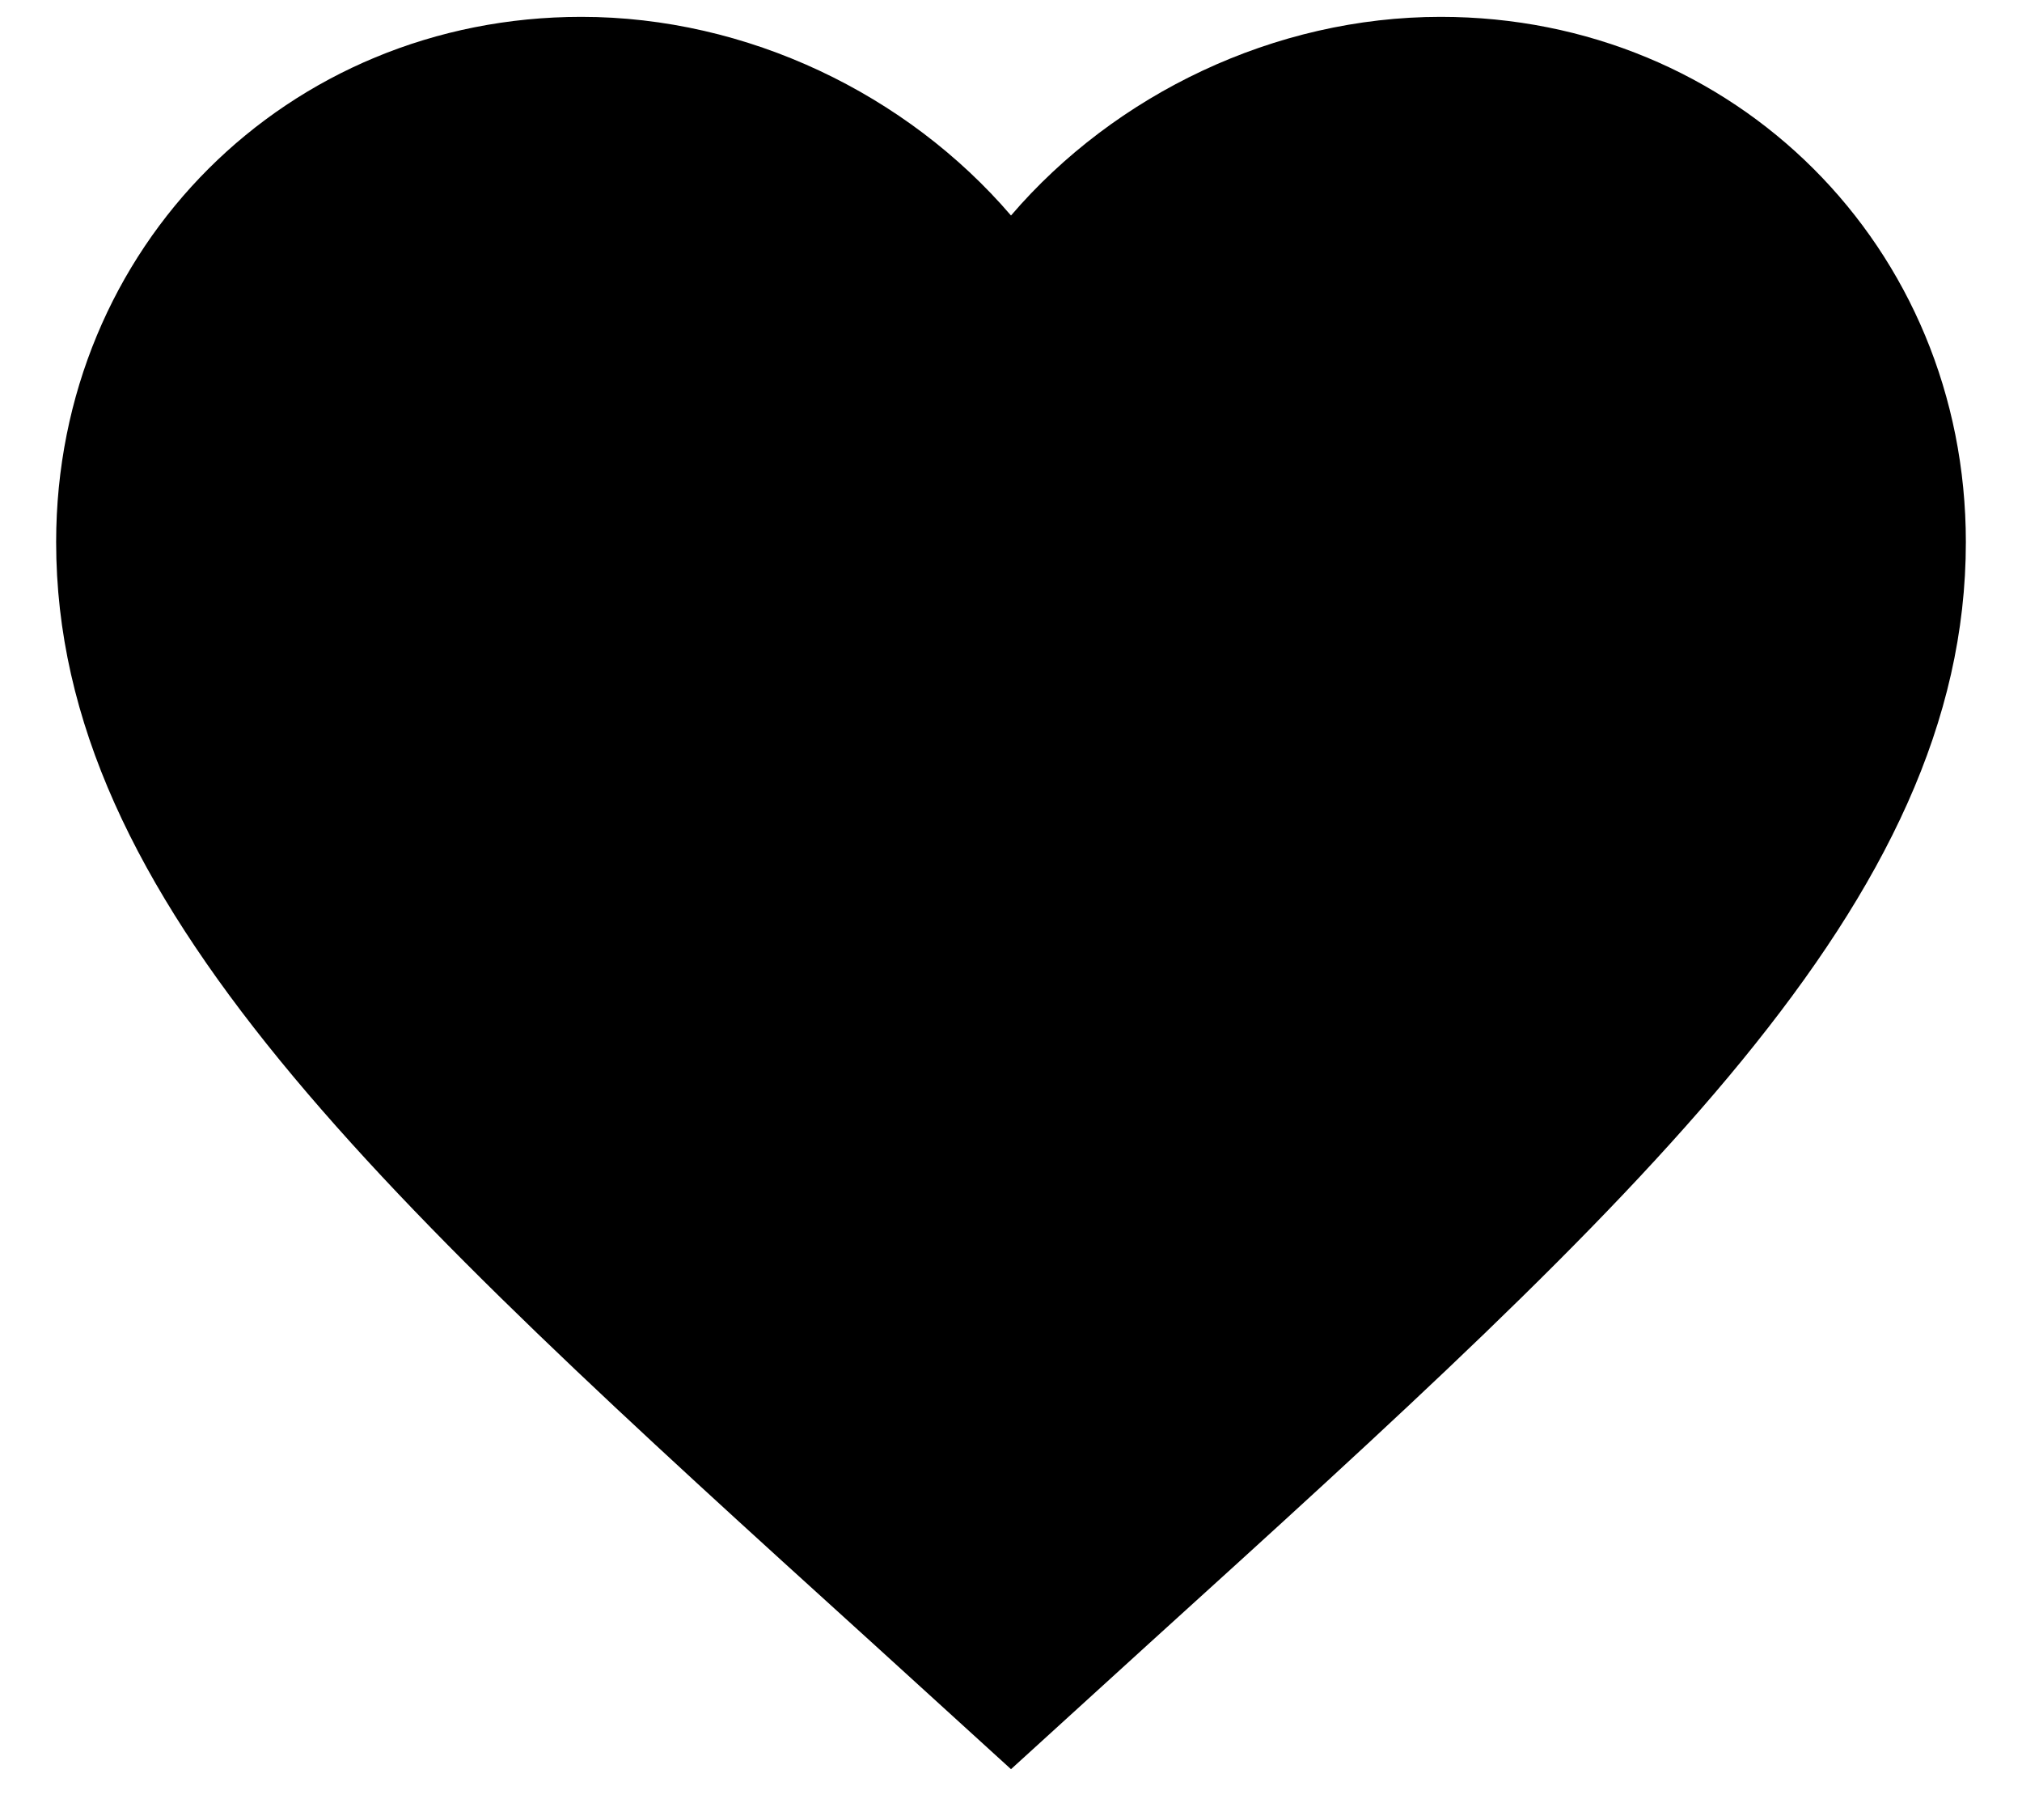 <svg viewBox="0 0 30 27" fill="currentColor" xmlns="http://www.w3.org/2000/svg">
<path d="M15 26.246L12.946 24.376C5.65 17.76 0.833 13.383 0.833 8.042C0.833 3.664 4.262 0.25 8.625 0.25C11.09 0.25 13.456 1.397 15 3.197C16.544 1.397 18.91 0.25 21.375 0.25C25.738 0.25 29.167 3.664 29.167 8.042C29.167 13.383 24.35 17.76 17.054 24.376L15 26.246Z"/>
</svg>
